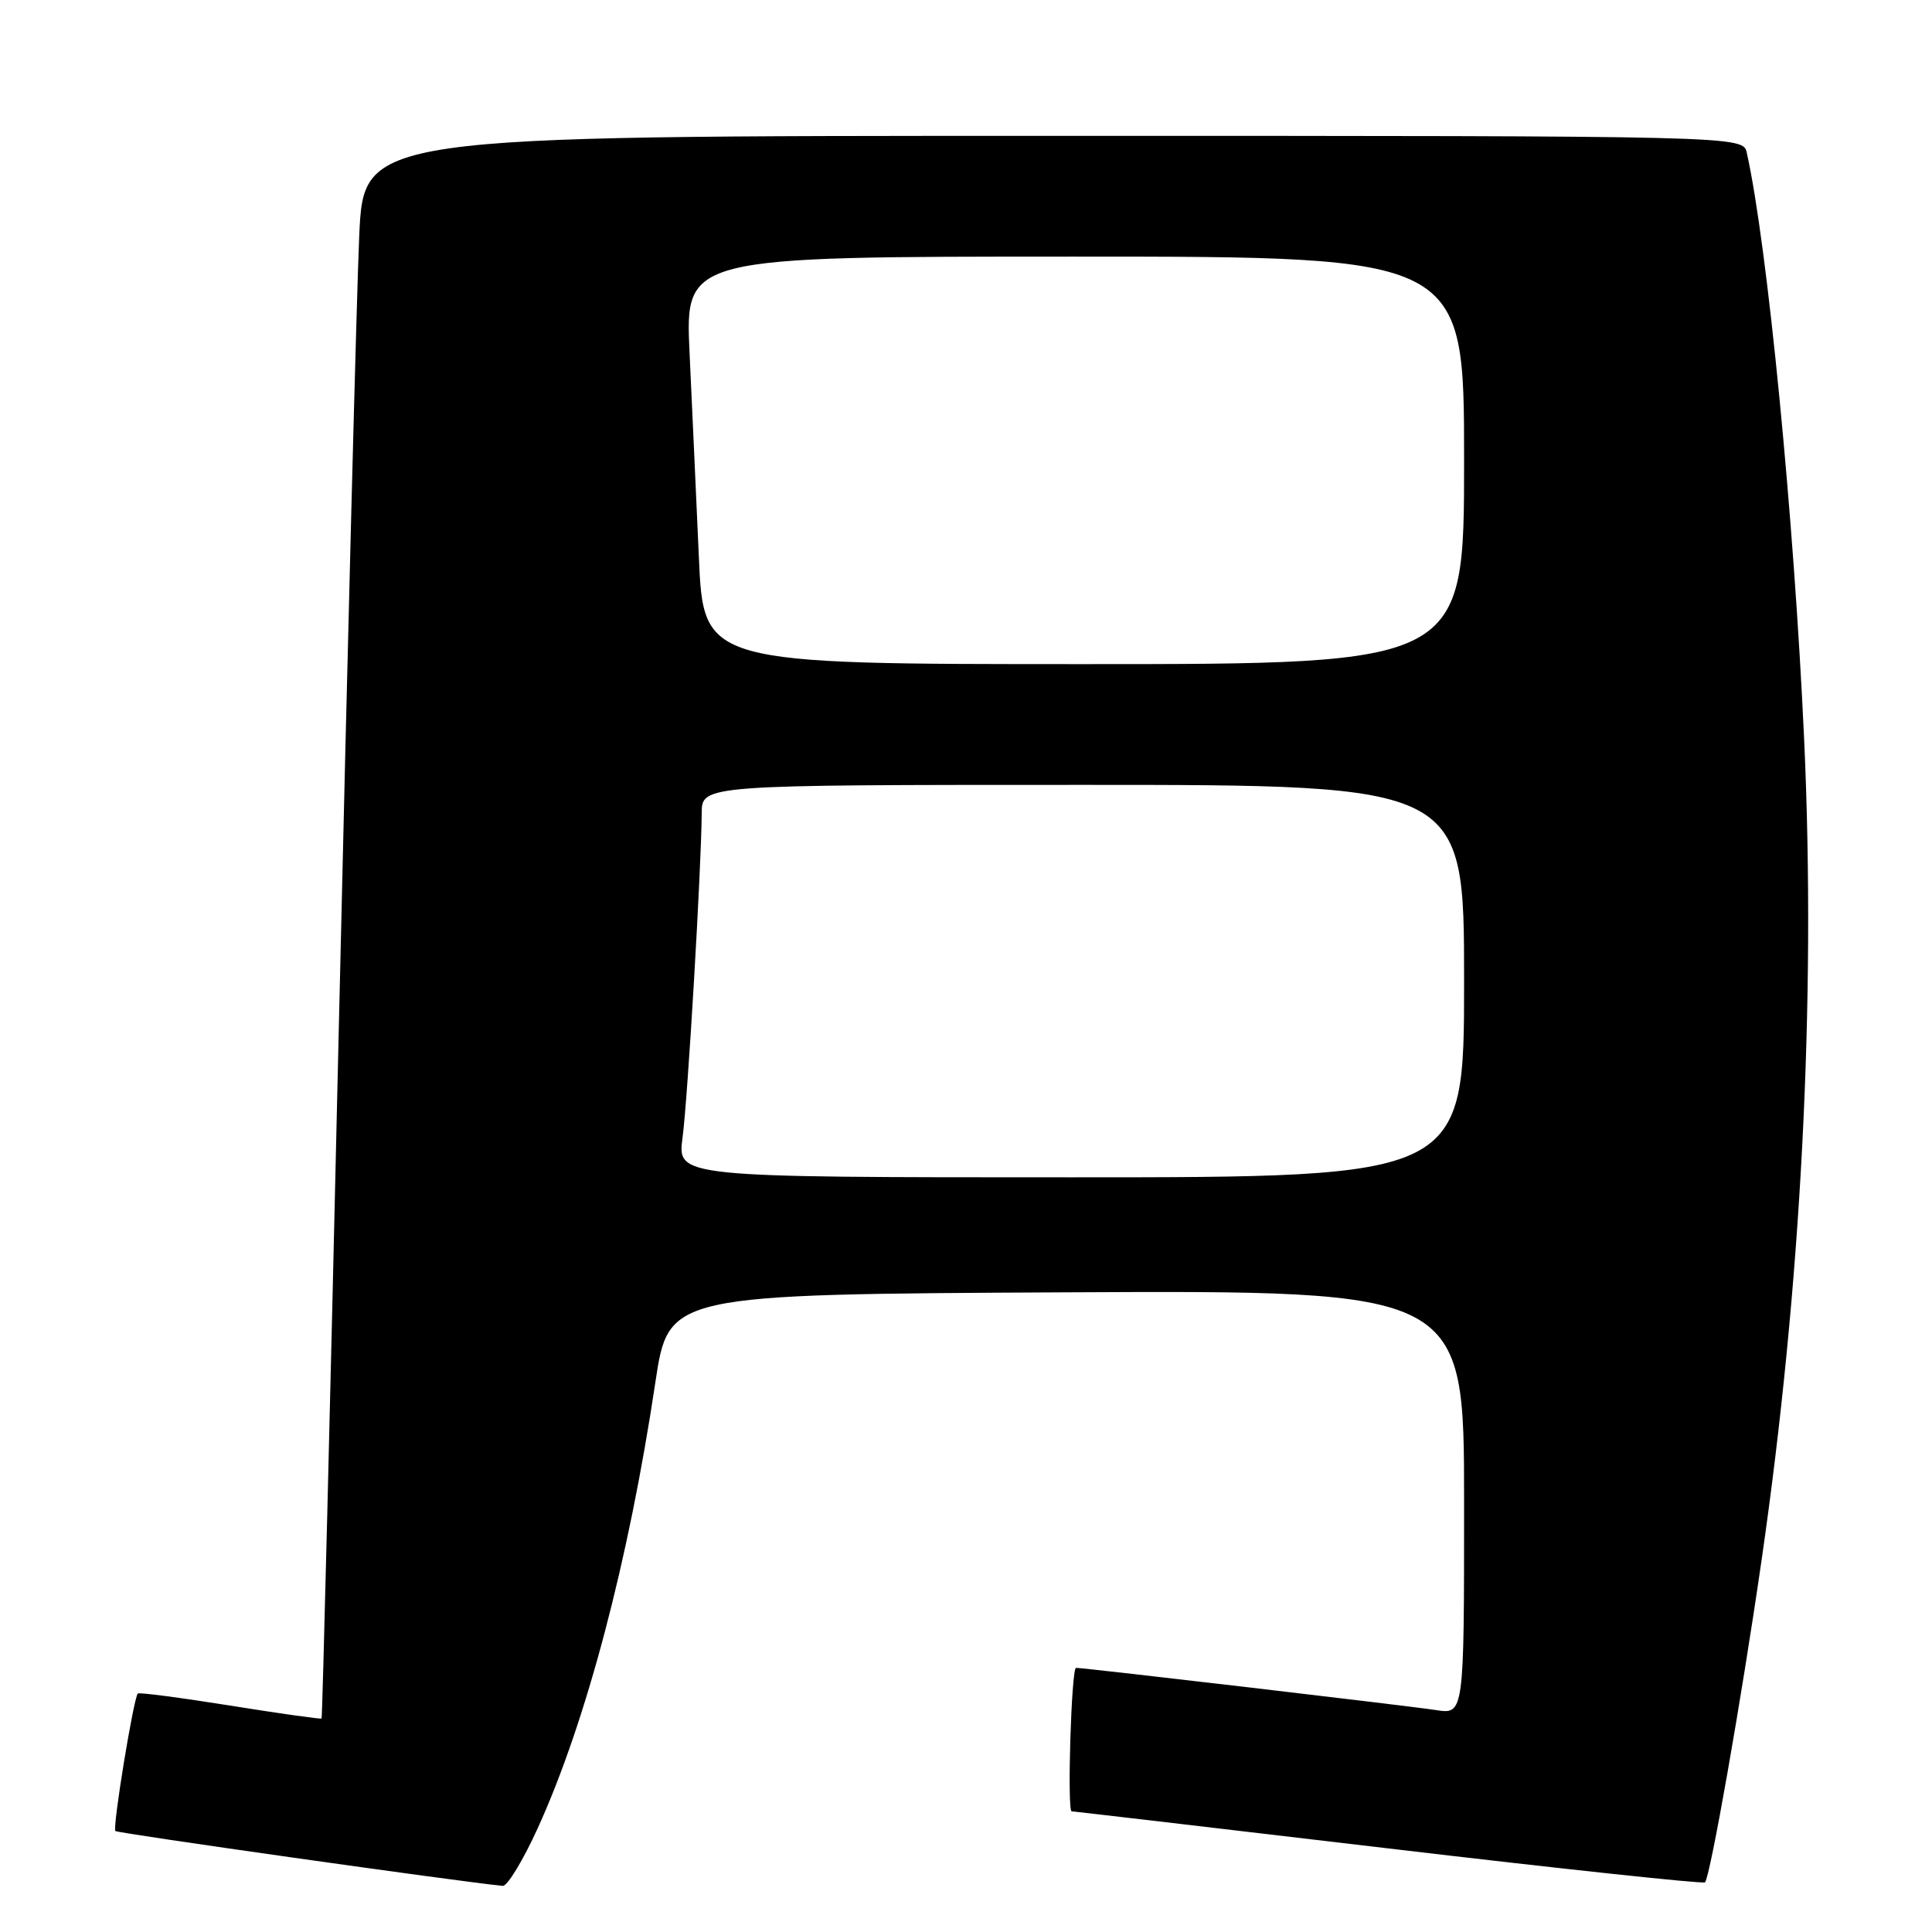<?xml version="1.0" encoding="UTF-8" standalone="no"?>
<!DOCTYPE svg PUBLIC "-//W3C//DTD SVG 1.1//EN" "http://www.w3.org/Graphics/SVG/1.1/DTD/svg11.dtd" >
<svg xmlns="http://www.w3.org/2000/svg" xmlns:xlink="http://www.w3.org/1999/xlink" version="1.1" viewBox="0 0 256 256">
 <g >
 <path fill="currentColor"
d=" M 71.25 242.25 C 77.67 228.15 83.30 206.84 86.84 183.16 C 88.59 171.50 88.59 171.50 141.30 171.24 C 194.00 170.98 194.00 170.98 194.00 199.08 C 194.00 227.18 194.00 227.18 190.25 226.59 C 186.93 226.07 143.71 221.00 142.58 221.00 C 141.96 221.00 141.38 240.00 142.00 240.01 C 142.28 240.02 161.18 242.23 184.00 244.93 C 206.82 247.63 225.69 249.65 225.92 249.42 C 226.61 248.72 230.72 225.37 233.39 206.92 C 238.69 170.39 240.64 132.72 239.06 98.00 C 237.71 68.54 234.19 32.47 231.46 20.25 C 230.96 18.00 230.96 18.00 139.58 18.00 C 48.20 18.00 48.20 18.00 47.60 31.25 C 47.27 38.54 46.05 85.67 44.90 136.00 C 43.75 186.33 42.72 227.59 42.61 227.71 C 42.51 227.82 37.06 227.05 30.50 226.00 C 23.94 224.95 18.44 224.23 18.26 224.40 C 17.70 224.97 14.88 242.21 15.29 242.62 C 15.58 242.92 60.61 249.29 66.61 249.89 C 67.22 249.95 69.31 246.51 71.25 242.25 Z  M 90.44 150.75 C 91.13 145.59 92.93 115.10 92.98 107.75 C 93.00 104.00 93.00 104.00 143.50 104.00 C 194.00 104.00 194.00 104.00 194.00 130.00 C 194.00 156.00 194.00 156.00 141.87 156.00 C 89.74 156.00 89.74 156.00 90.44 150.75 Z  M 92.60 73.75 C 92.25 65.91 91.70 53.76 91.37 46.75 C 90.78 34.00 90.78 34.00 142.39 34.00 C 194.00 34.00 194.00 34.00 194.00 61.00 C 194.00 88.00 194.00 88.00 143.61 88.00 C 93.22 88.00 93.22 88.00 92.60 73.75 Z "/>
</g>
</svg>